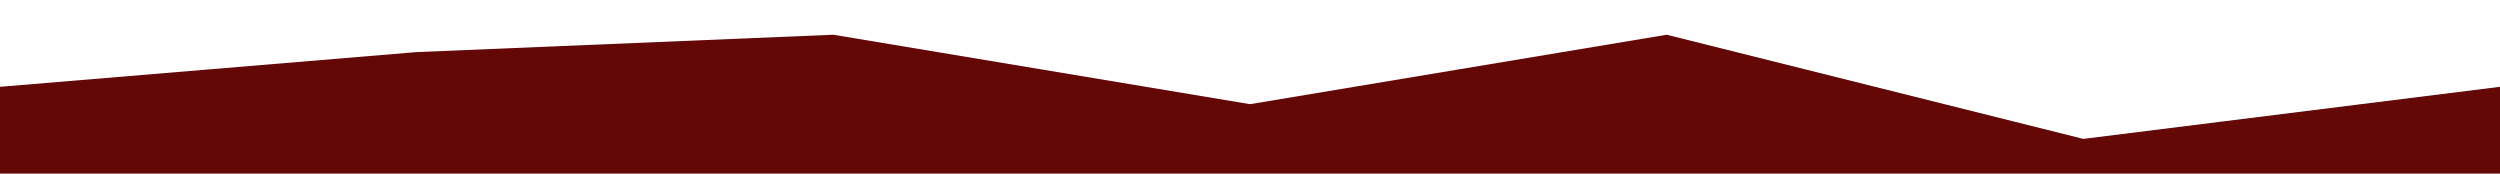 <?xml version="1.0" standalone="no"?>
<svg xmlns:xlink="http://www.w3.org/1999/xlink" id="wave" style="transform:rotate(180deg); transition: 0.3s" viewBox="0 0 1440 100" version="1.1" xmlns="http://www.w3.org/2000/svg"><defs><linearGradient id="sw-gradient-0" x1="0" x2="0" y1="1" y2="0"><stop stop-color="rgba(99, 7, 7, 1)" offset="0%"/><stop stop-color="rgba(99, 7, 7, 1)" offset="100%"/></linearGradient></defs><path style="transform:translate(0, 0px); opacity:1" fill="url(#sw-gradient-0)" d="M0,50L240,30L480,20L720,60L960,20L1200,80L1440,50L1680,10L1920,80L2160,0L2400,10L2640,80L2880,70L3120,70L3360,20L3600,0L3840,40L4080,80L4320,0L4560,20L4800,60L5040,40L5280,30L5520,60L5760,40L5760,100L5520,100L5280,100L5040,100L4800,100L4560,100L4320,100L4080,100L3840,100L3600,100L3360,100L3120,100L2880,100L2640,100L2400,100L2160,100L1920,100L1680,100L1440,100L1200,100L960,100L720,100L480,100L240,100L0,100Z"/></svg>